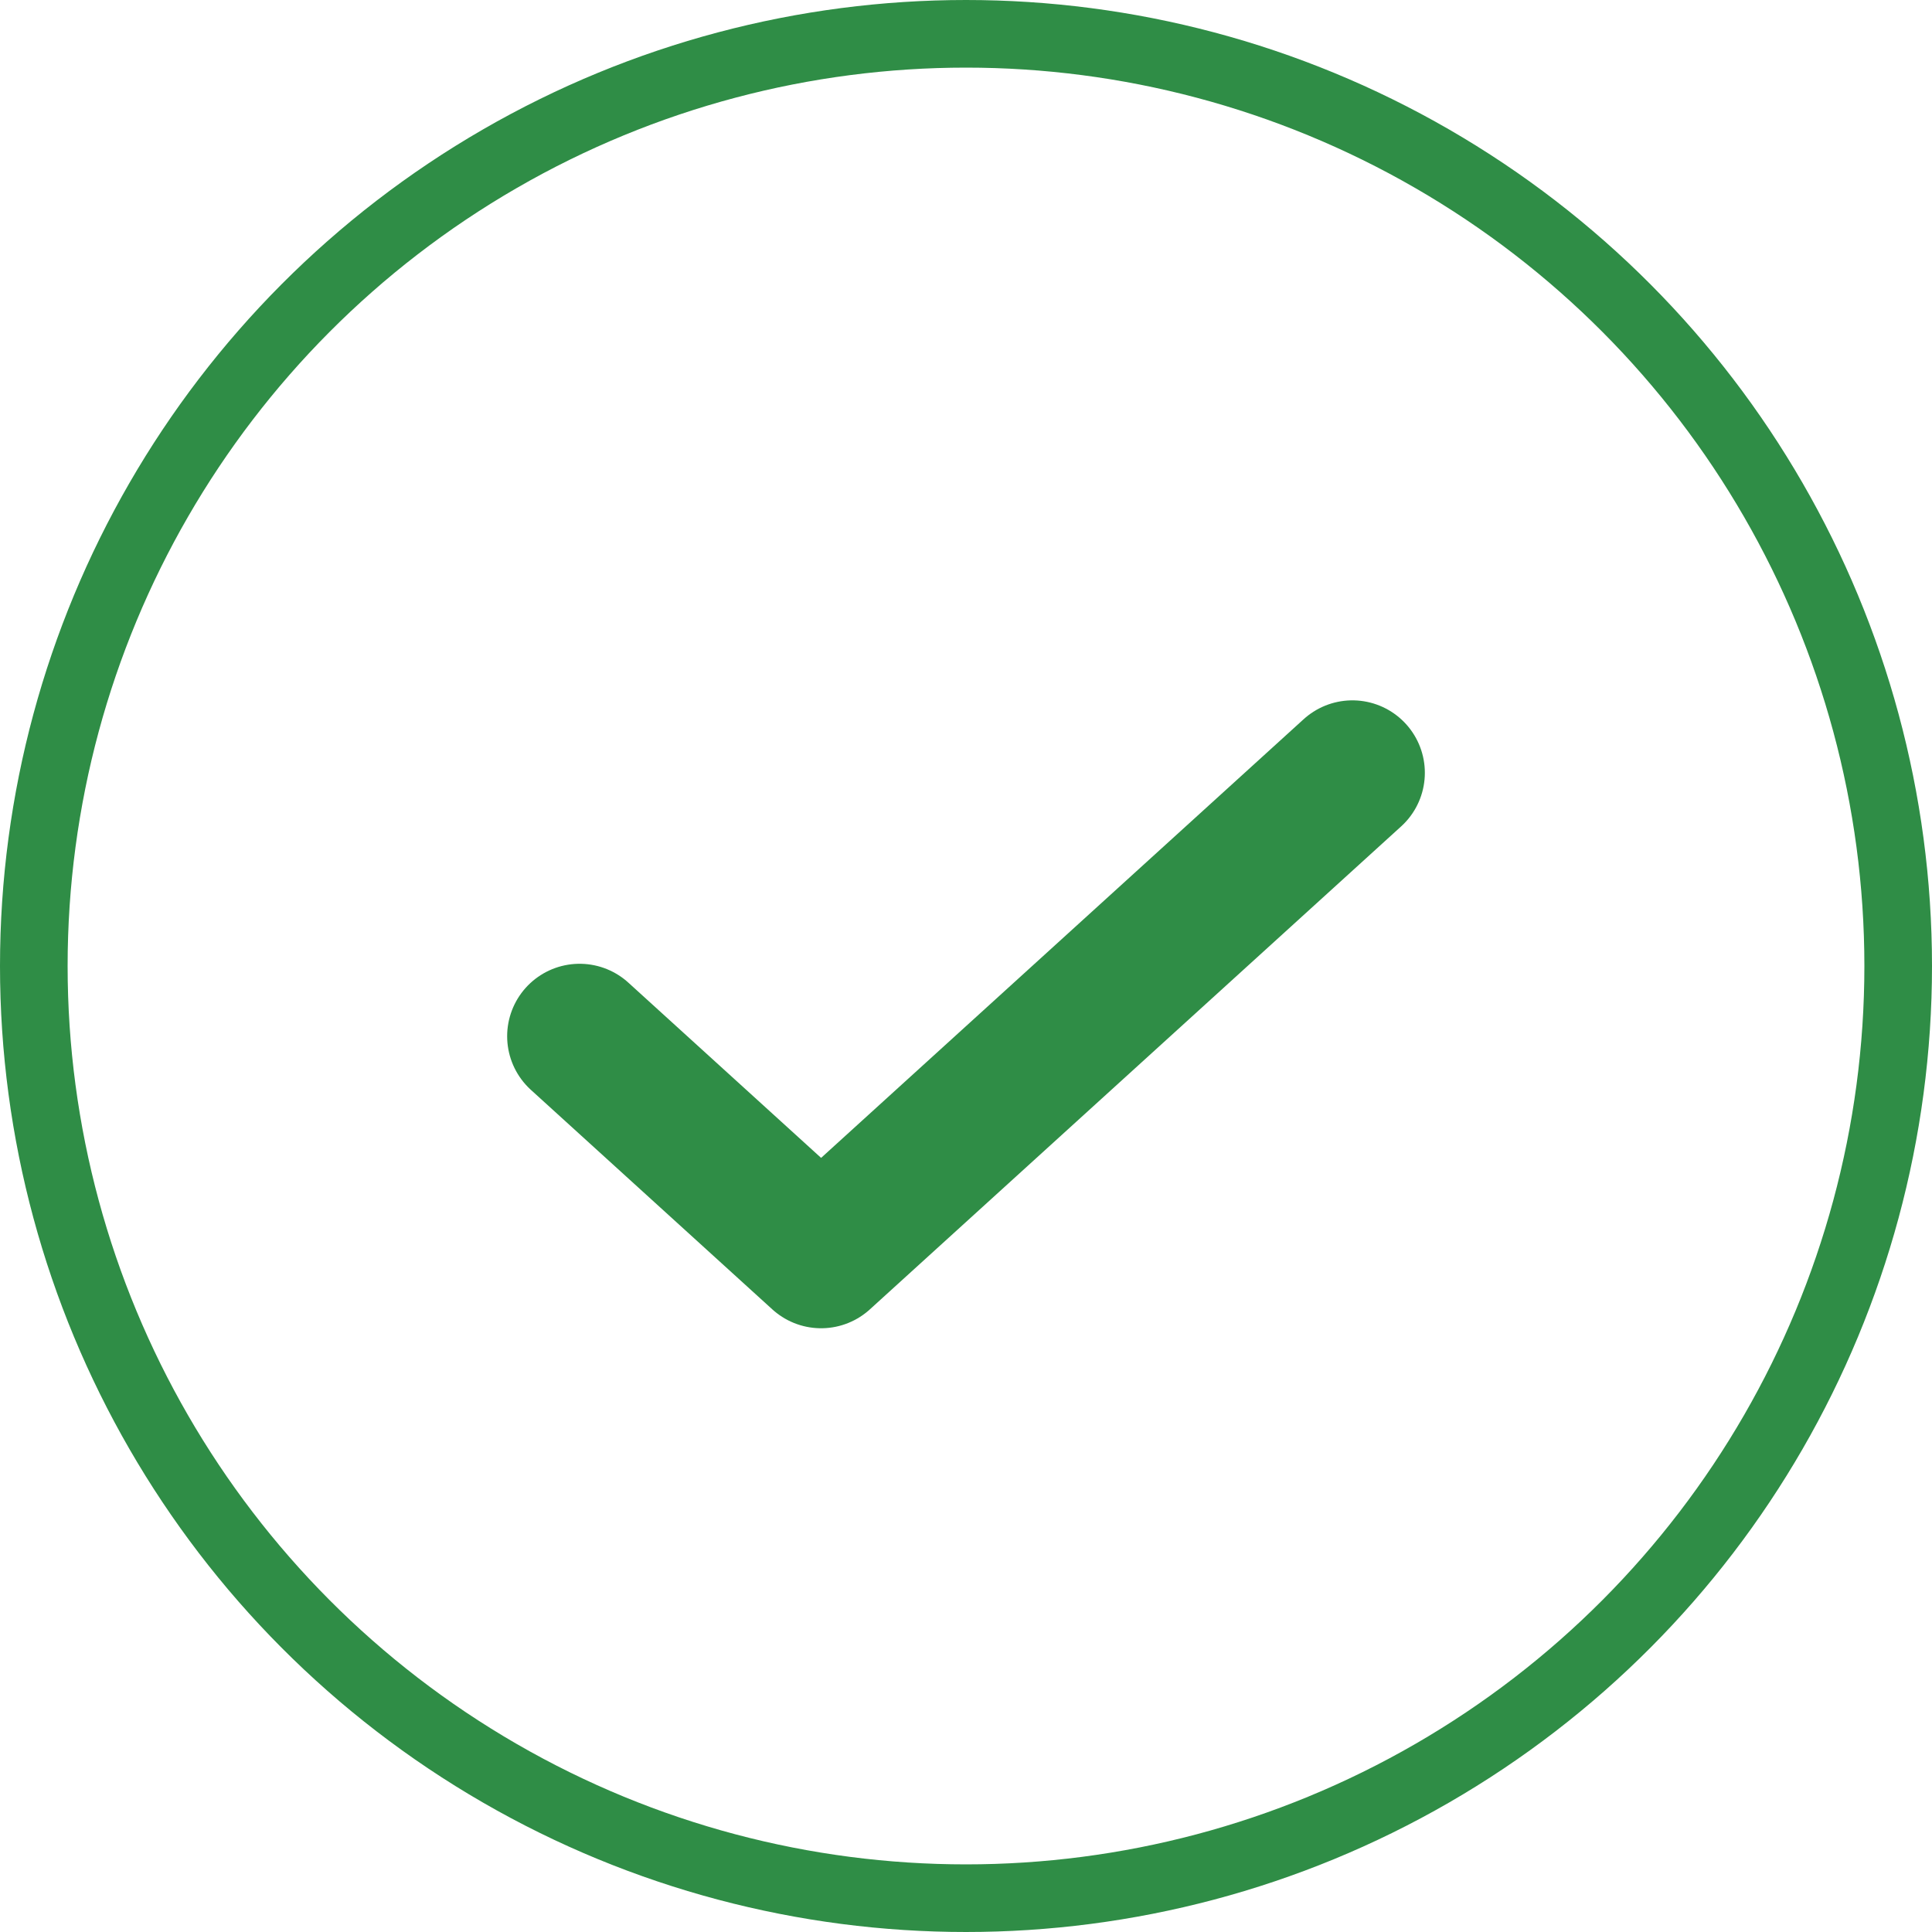 <svg width="20" height="20" viewBox="0 0 20 20" fill="none" xmlns="http://www.w3.org/2000/svg">
<circle cx="10" cy="10" r="9.65" stroke="#2F8D46" stroke-width="0.7"/>
<path d="M14 8L8.5 13L6 10.727" stroke="#2F8D46" stroke-width="1.5" stroke-linecap="round" stroke-linejoin="round"/>
</svg>

